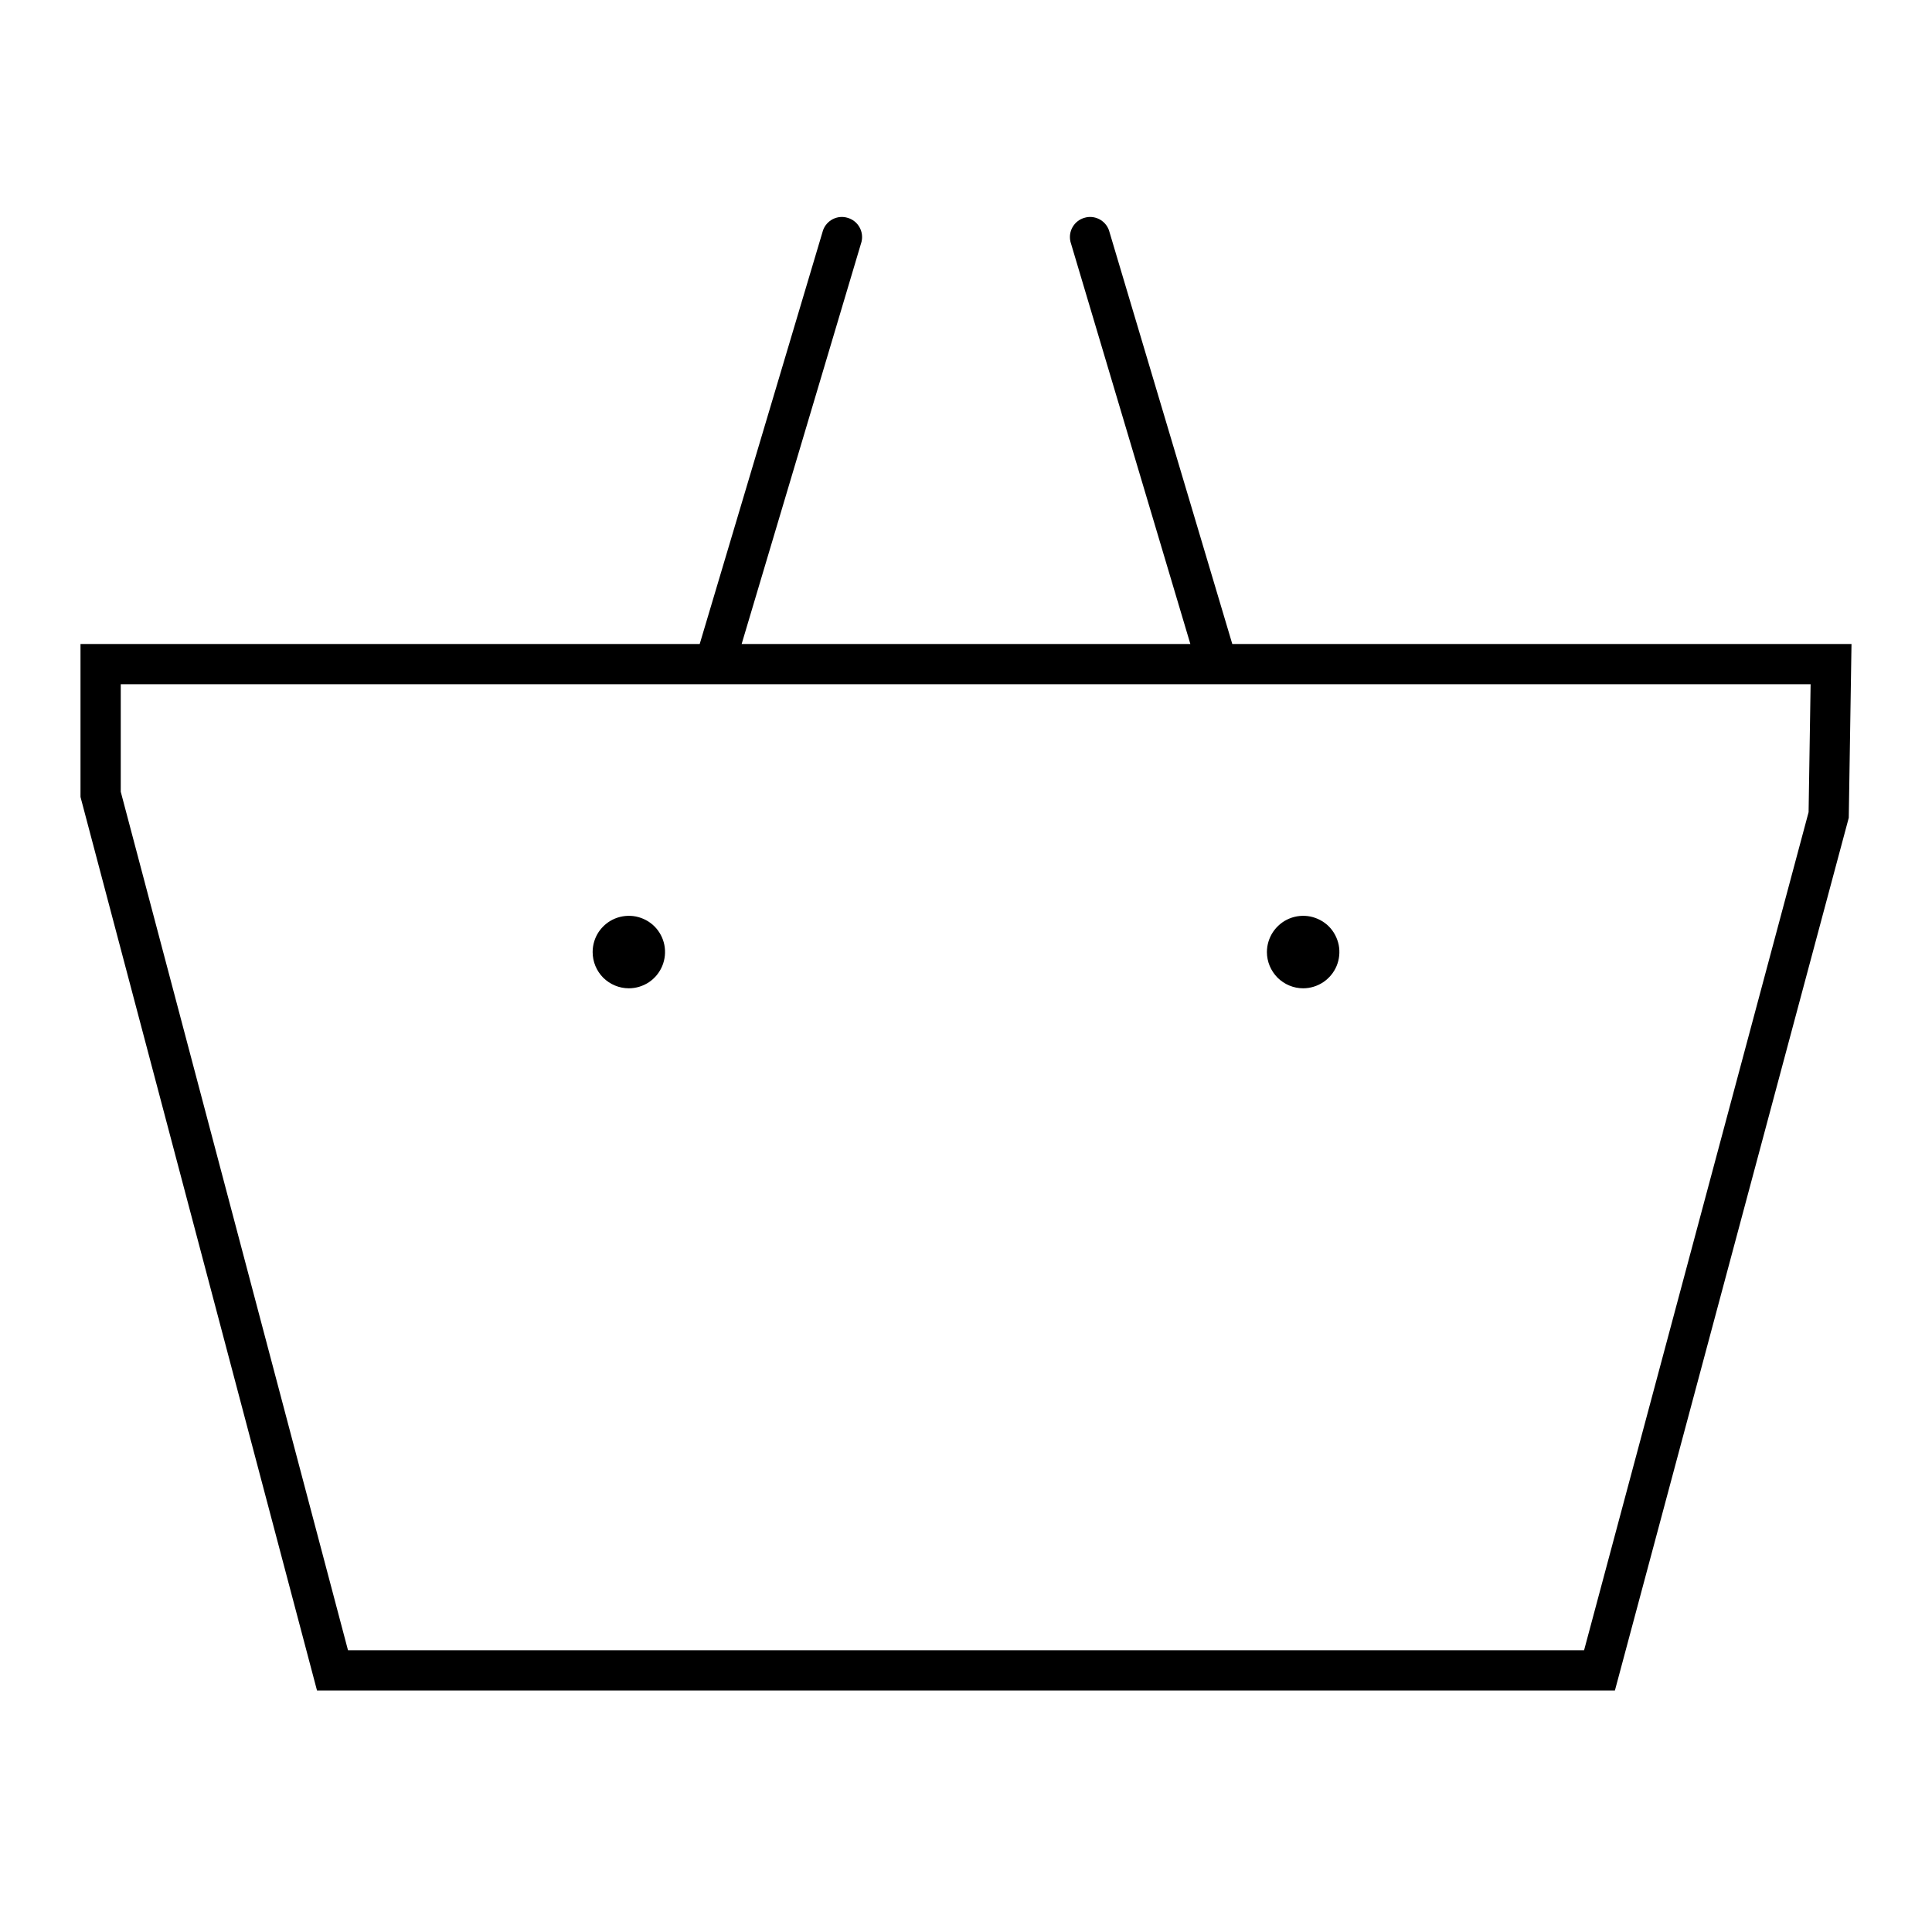 <svg width="24" height="24" viewBox="0 0 24 24" fill="none" xmlns="http://www.w3.org/2000/svg">
<path d="M15.308 8L13.776 2.861C13.755 2.801 13.711 2.751 13.654 2.722C13.597 2.693 13.531 2.687 13.47 2.706C13.408 2.724 13.356 2.765 13.324 2.821C13.292 2.876 13.283 2.942 13.298 3.004L14.787 8H9.213L10.702 3.004C10.717 2.942 10.708 2.876 10.676 2.821C10.644 2.765 10.592 2.724 10.53 2.706C10.469 2.687 10.403 2.693 10.346 2.722C10.289 2.751 10.245 2.801 10.224 2.861L8.692 8H1V9.9L3.938 21H20.061L22.966 10.159L23 8H15.308ZM22.467 10.089L19.678 20.5H4.323L1.5 9.835V8.5H22.492L22.467 10.089ZM7.812 12.277C7.901 12.277 7.988 12.25 8.062 12.201C8.136 12.151 8.193 12.081 8.227 11.999C8.261 11.917 8.27 11.826 8.253 11.739C8.236 11.652 8.193 11.571 8.13 11.508C8.067 11.445 7.987 11.403 7.899 11.385C7.812 11.368 7.722 11.377 7.639 11.411C7.557 11.445 7.487 11.503 7.437 11.577C7.388 11.651 7.362 11.738 7.362 11.827C7.362 11.946 7.409 12.06 7.493 12.145C7.578 12.229 7.692 12.277 7.812 12.277ZM16.188 12.277C16.277 12.277 16.364 12.25 16.438 12.201C16.512 12.151 16.57 12.081 16.604 11.999C16.638 11.917 16.647 11.826 16.63 11.739C16.612 11.652 16.57 11.571 16.507 11.508C16.444 11.445 16.363 11.403 16.276 11.385C16.189 11.368 16.098 11.377 16.016 11.411C15.934 11.445 15.864 11.503 15.814 11.577C15.765 11.651 15.738 11.738 15.738 11.827C15.738 11.946 15.786 12.06 15.87 12.145C15.955 12.229 16.069 12.277 16.188 12.277Z" fill="black"/>
</svg>
